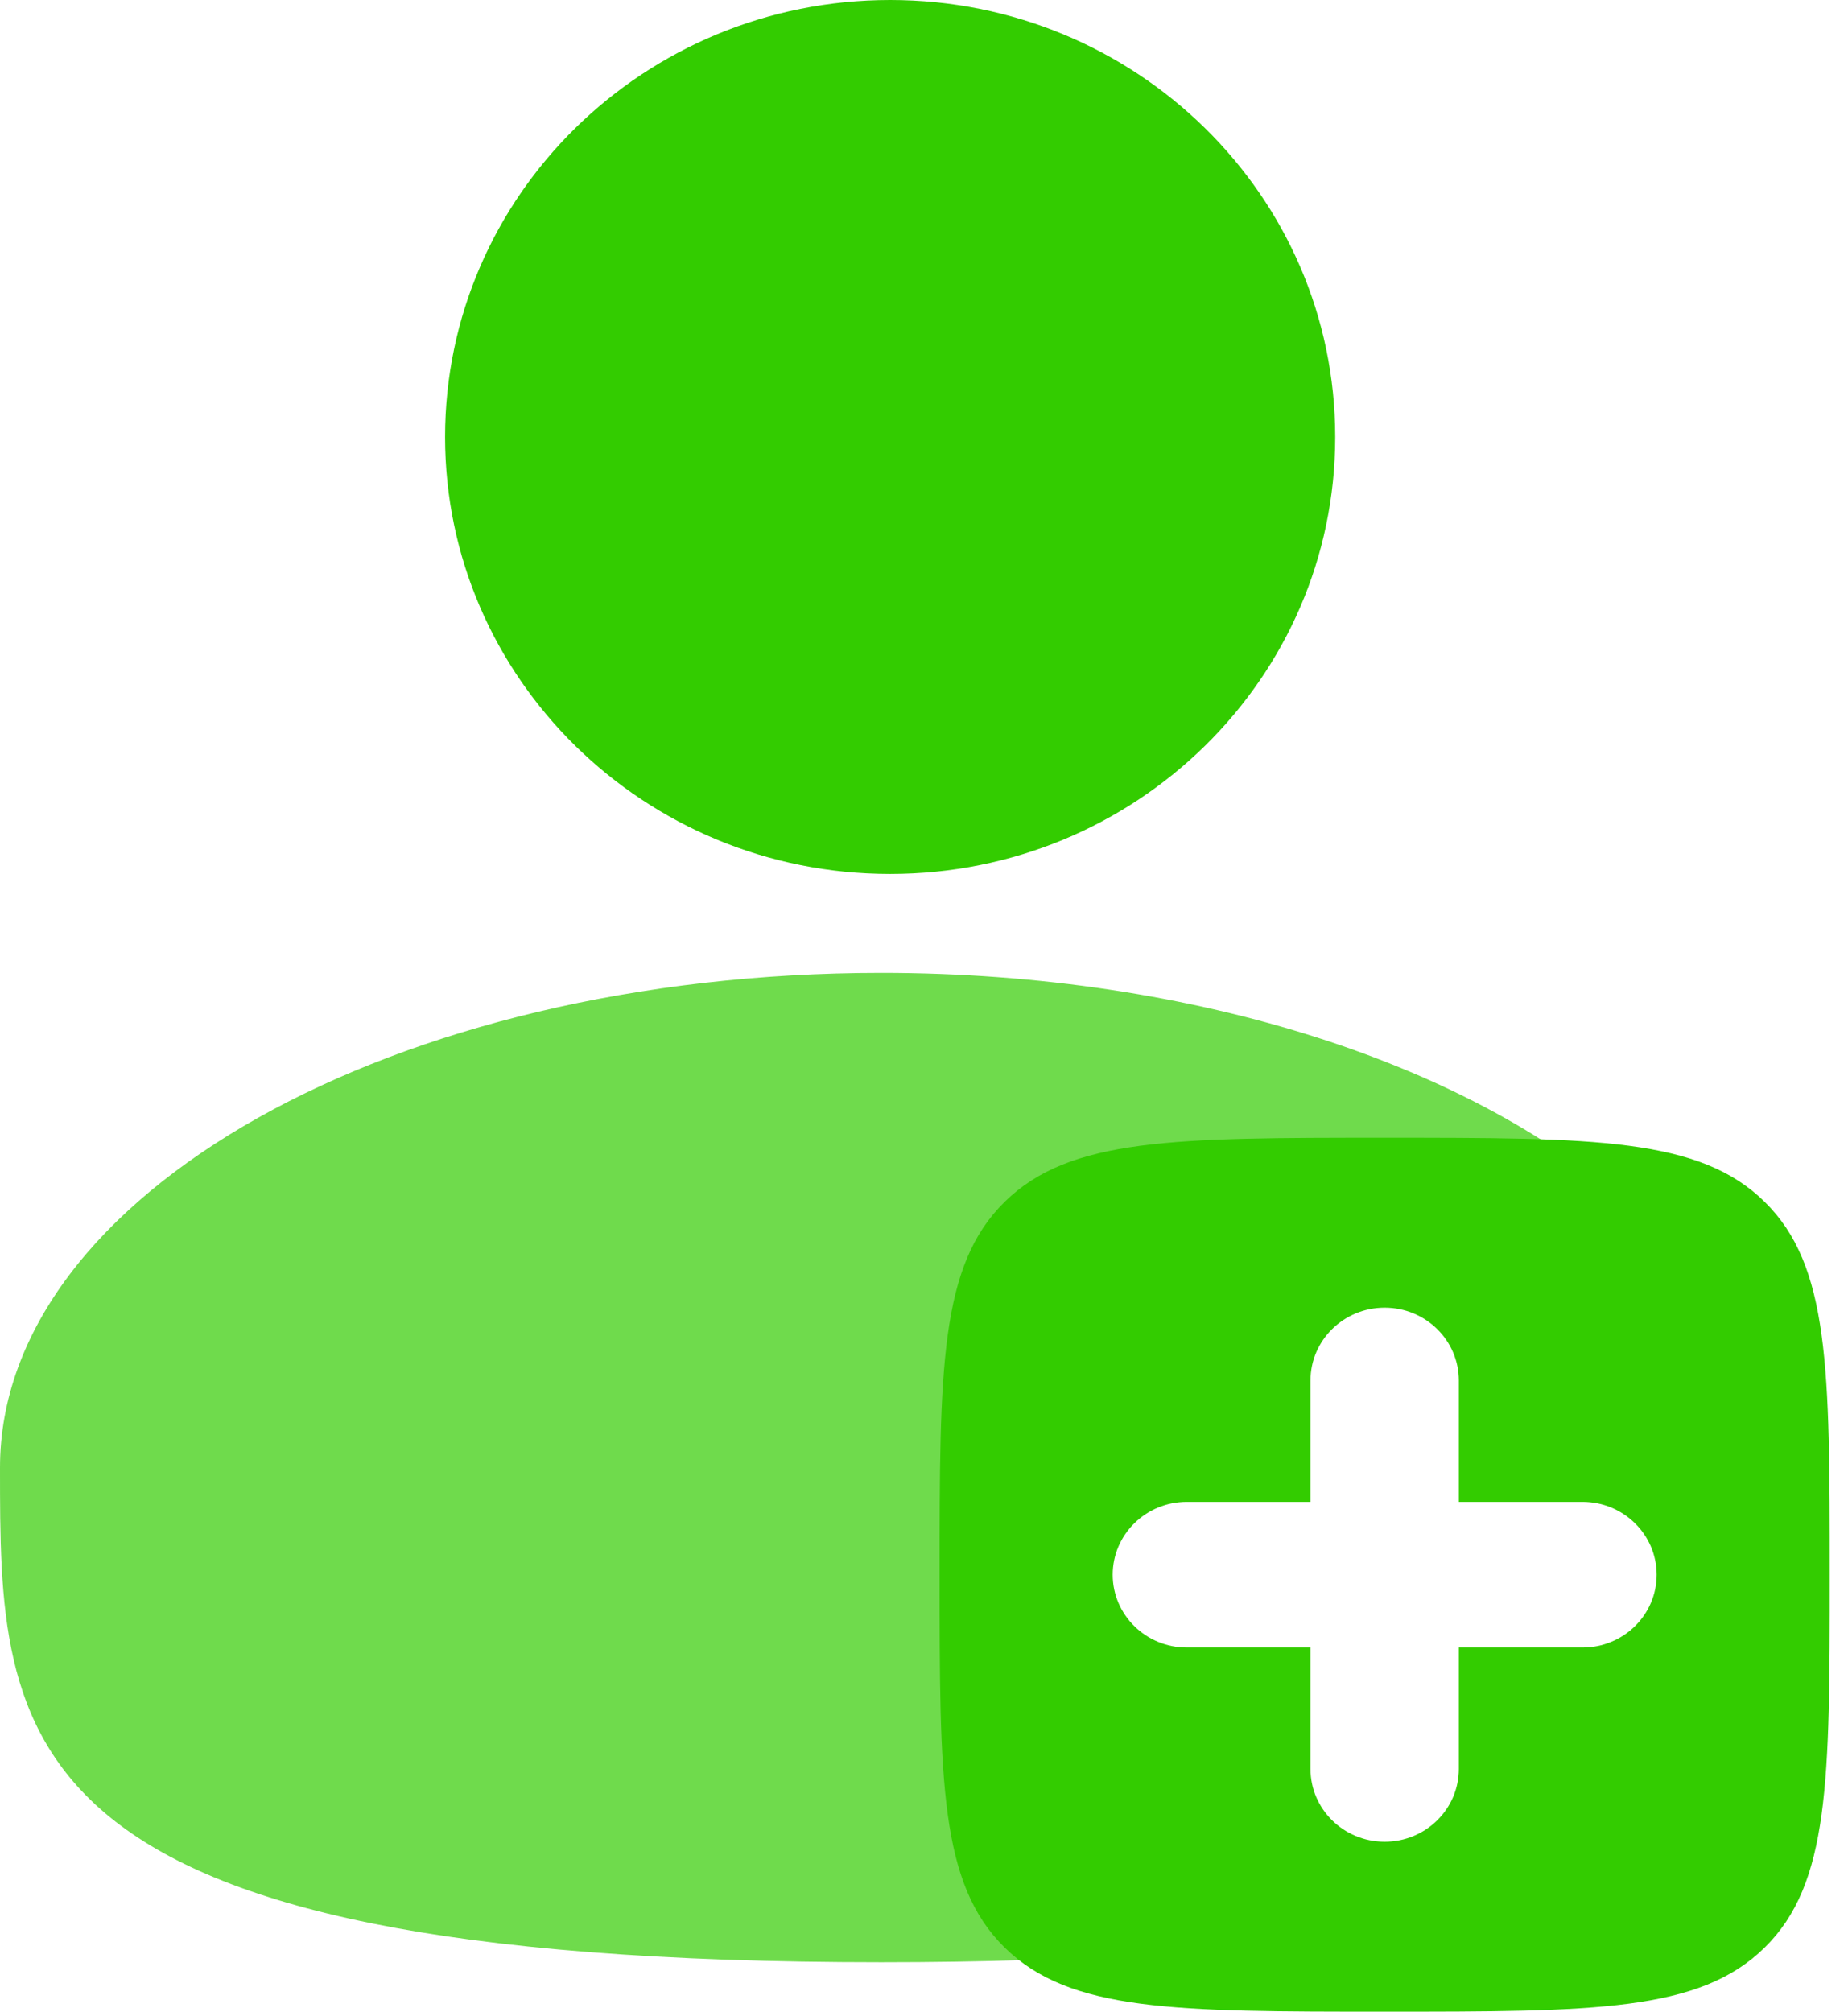 <svg width="68" height="74" viewBox="0 0 68 74" fill="none" xmlns="http://www.w3.org/2000/svg">
<g id="Group 824">
<path id="Vector" d="M49.131 16.074C49.131 24.951 41.799 32.148 32.754 32.148C23.709 32.148 16.377 24.951 16.377 16.074C16.377 7.196 23.709 0 32.754 0C41.799 0 49.131 7.196 49.131 16.074Z" fill="#33CC00"/>
<path id="Subtract" opacity="0.7" d="M42.47 71.86C39.527 72.071 36.196 72.181 32.428 72.181C0 72.181 0 64.034 0 53.984C0 43.934 14.518 35.787 32.428 35.787C44.104 35.787 54.339 39.25 60.049 44.446C57.957 43.875 55.021 43.875 50.669 43.875C43.981 43.875 40.637 43.875 38.559 45.947C36.481 48.02 36.481 51.356 36.481 58.028C36.481 64.699 36.481 68.035 38.559 70.108C39.522 71.068 40.757 71.584 42.47 71.86Z" fill="#33CC00"/>
<path id="Vector_2" fill-rule="evenodd" clip-rule="evenodd" d="M50.951 73.999C43.231 73.999 39.371 73.999 36.972 71.645C34.574 69.291 34.574 65.503 34.574 57.925C34.574 50.348 34.574 46.559 36.972 44.206C39.371 41.852 43.231 41.852 50.951 41.852C58.671 41.852 62.531 41.852 64.93 44.206C67.328 46.559 67.328 50.348 67.328 57.925C67.328 65.503 67.328 69.291 64.93 71.645C62.531 73.999 58.671 73.999 50.951 73.999ZM53.68 50.782C53.68 49.302 52.458 48.102 50.951 48.102C49.444 48.102 48.221 49.302 48.221 50.782V55.246H43.672C42.165 55.246 40.943 56.446 40.943 57.925C40.943 59.405 42.165 60.604 43.672 60.604H48.221V65.069C48.221 66.549 49.444 67.748 50.951 67.748C52.458 67.748 53.68 66.549 53.68 65.069V60.604H58.23C59.737 60.604 60.959 59.405 60.959 57.925C60.959 56.446 59.737 55.246 58.23 55.246H53.68V50.782Z" fill="#33CC00"/>
</g>
</svg>
